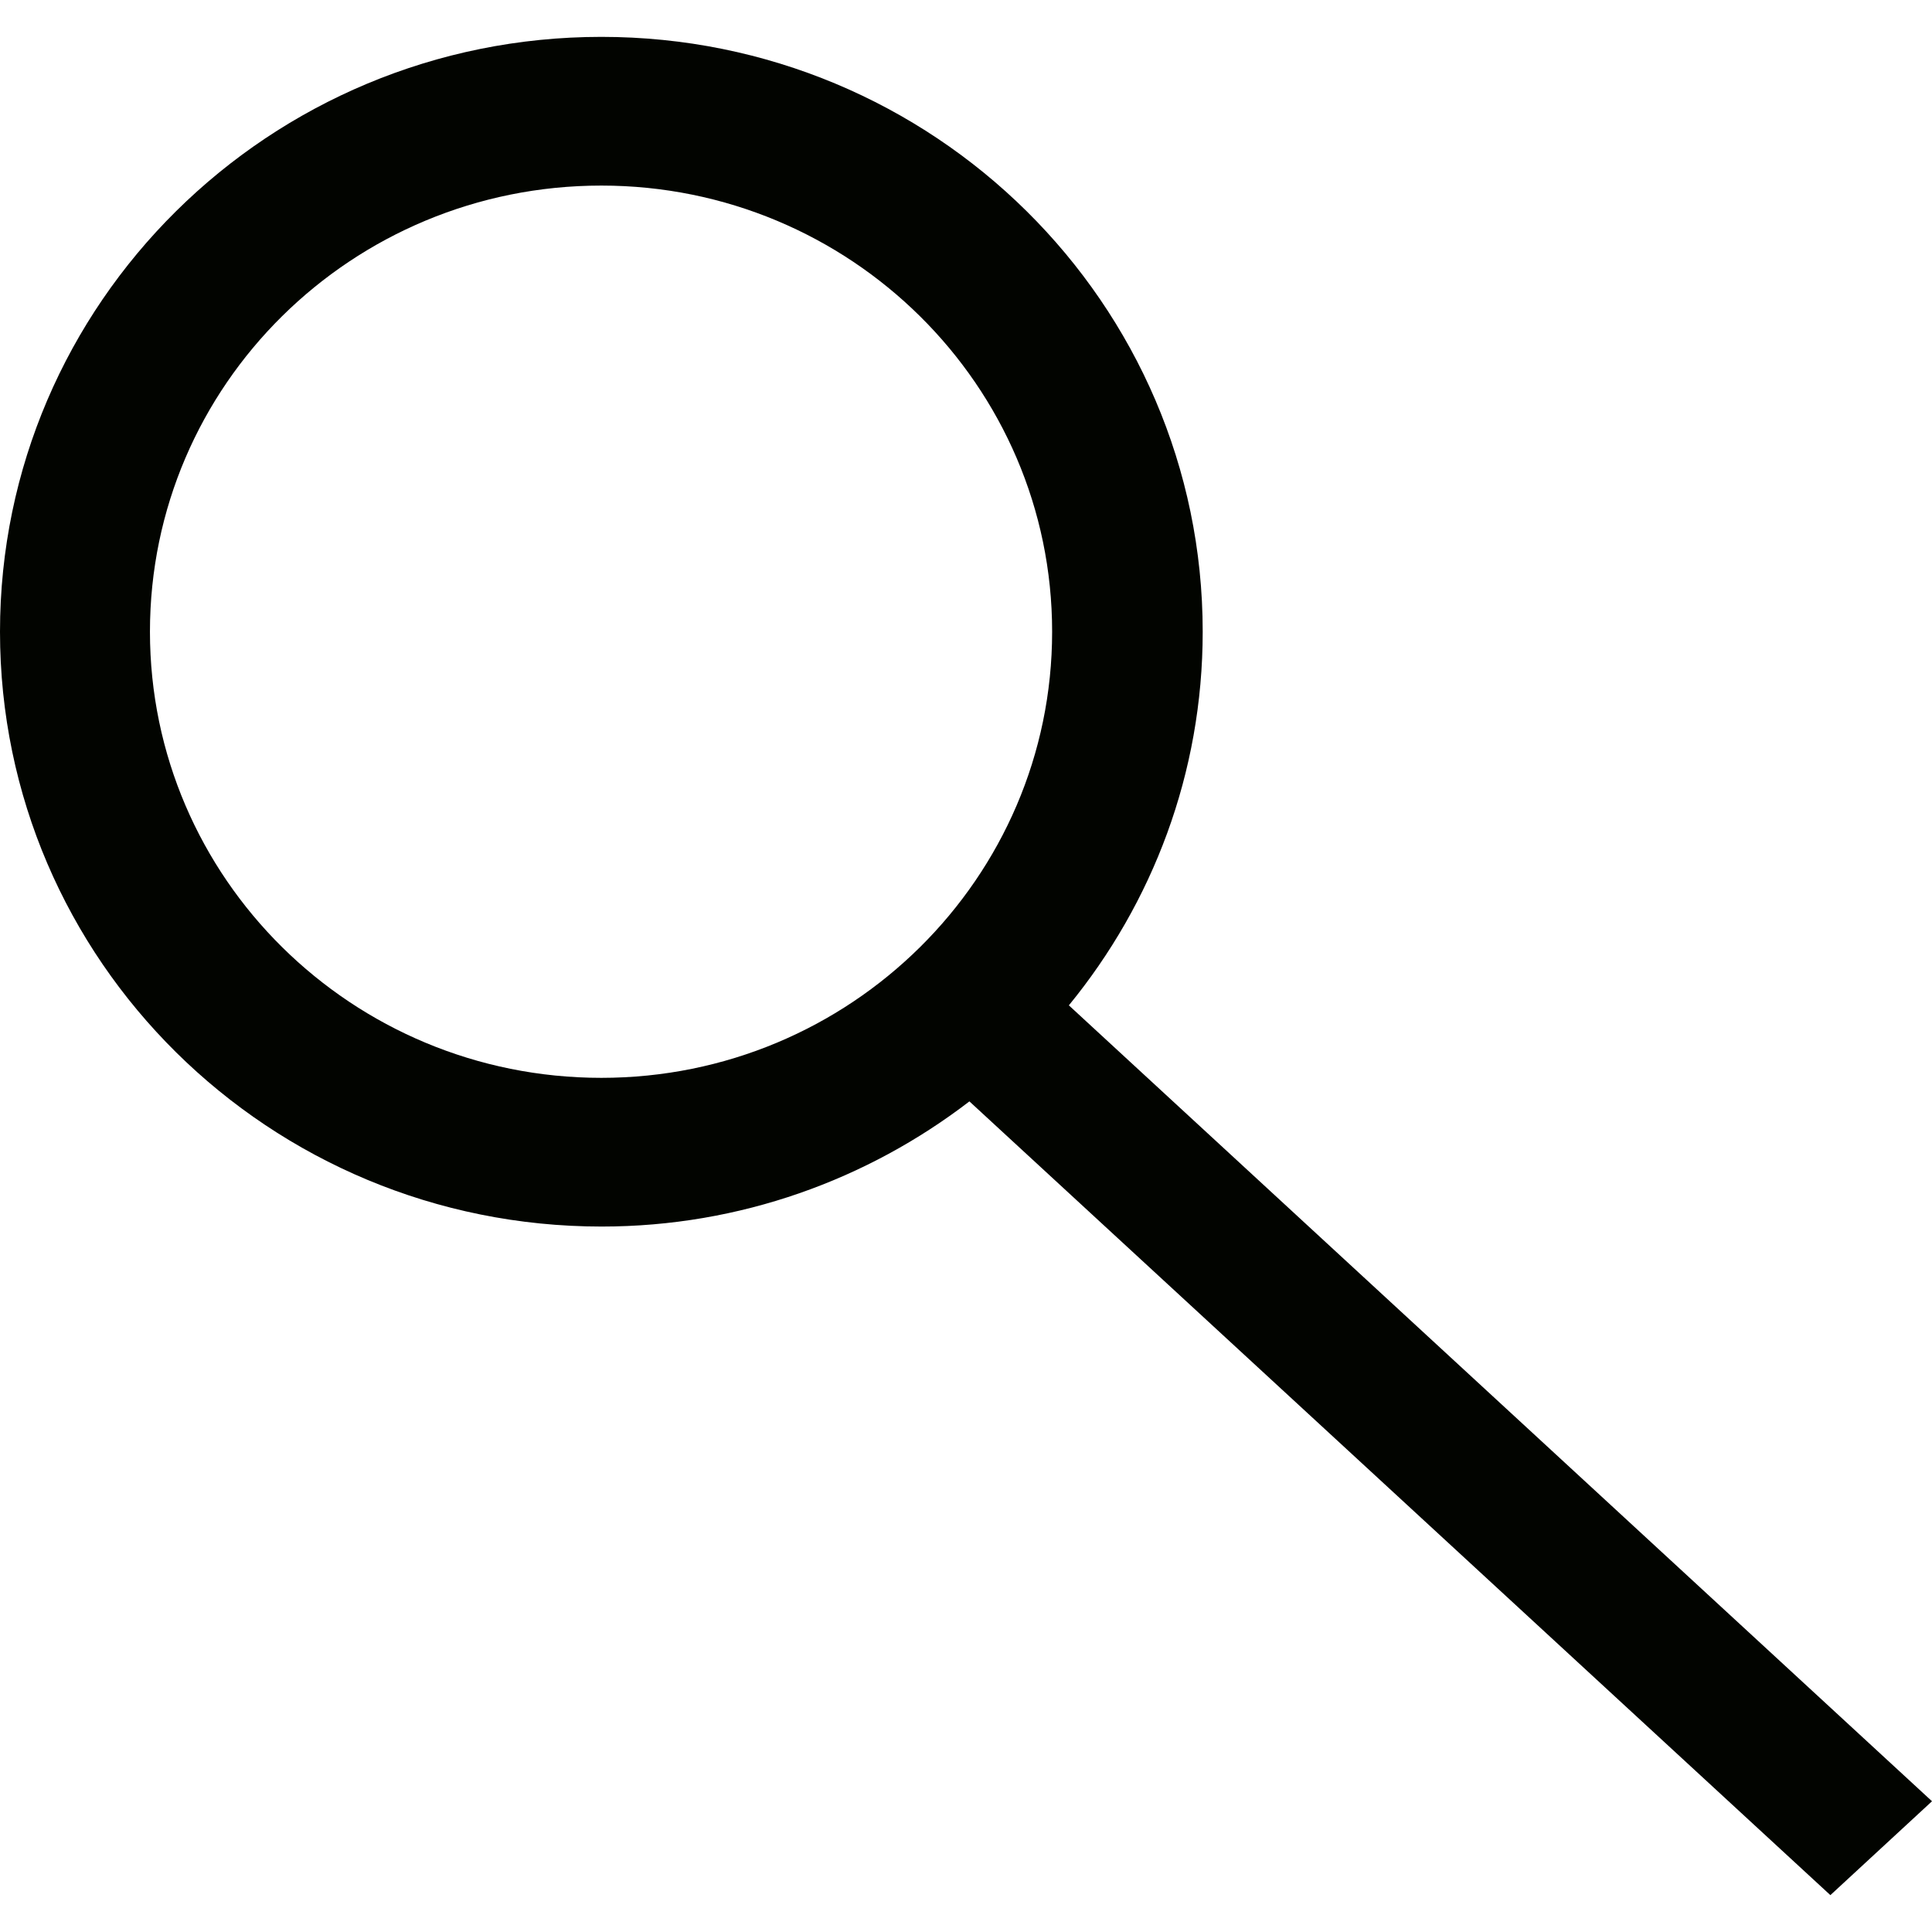 <?xml version='1.0' encoding='iso-8859-1'?>
<svg version="1.1" xmlns="http://www.w3.org/2000/svg" viewBox="0 0 6.236 6.236" xmlns:xlink="http://www.w3.org/1999/xlink" enable-background="new 0 0 6.236 6.236">
  <path fill="#020400" d="m6.236,5.814l-.328,.303-2.779-2.562c-0.328,0.252-0.74,0.404-1.187,0.404-1.073,0-1.942-0.859-1.942-1.92 0-1.06 0.869-1.92 1.941-1.92 1.072,0 1.941,0.86 1.941,1.92 0,0.457-0.162,0.876-0.432,1.206l2.786,2.569zm-4.295-5.215c-0.805-2.22045e-16-1.457,0.644-1.457,1.44 0,0.795 0.652,1.44 1.457,1.44 0.803,0 1.455-0.645 1.455-1.44 0-0.795-0.652-1.44-1.455-1.44z"/>
</svg>
